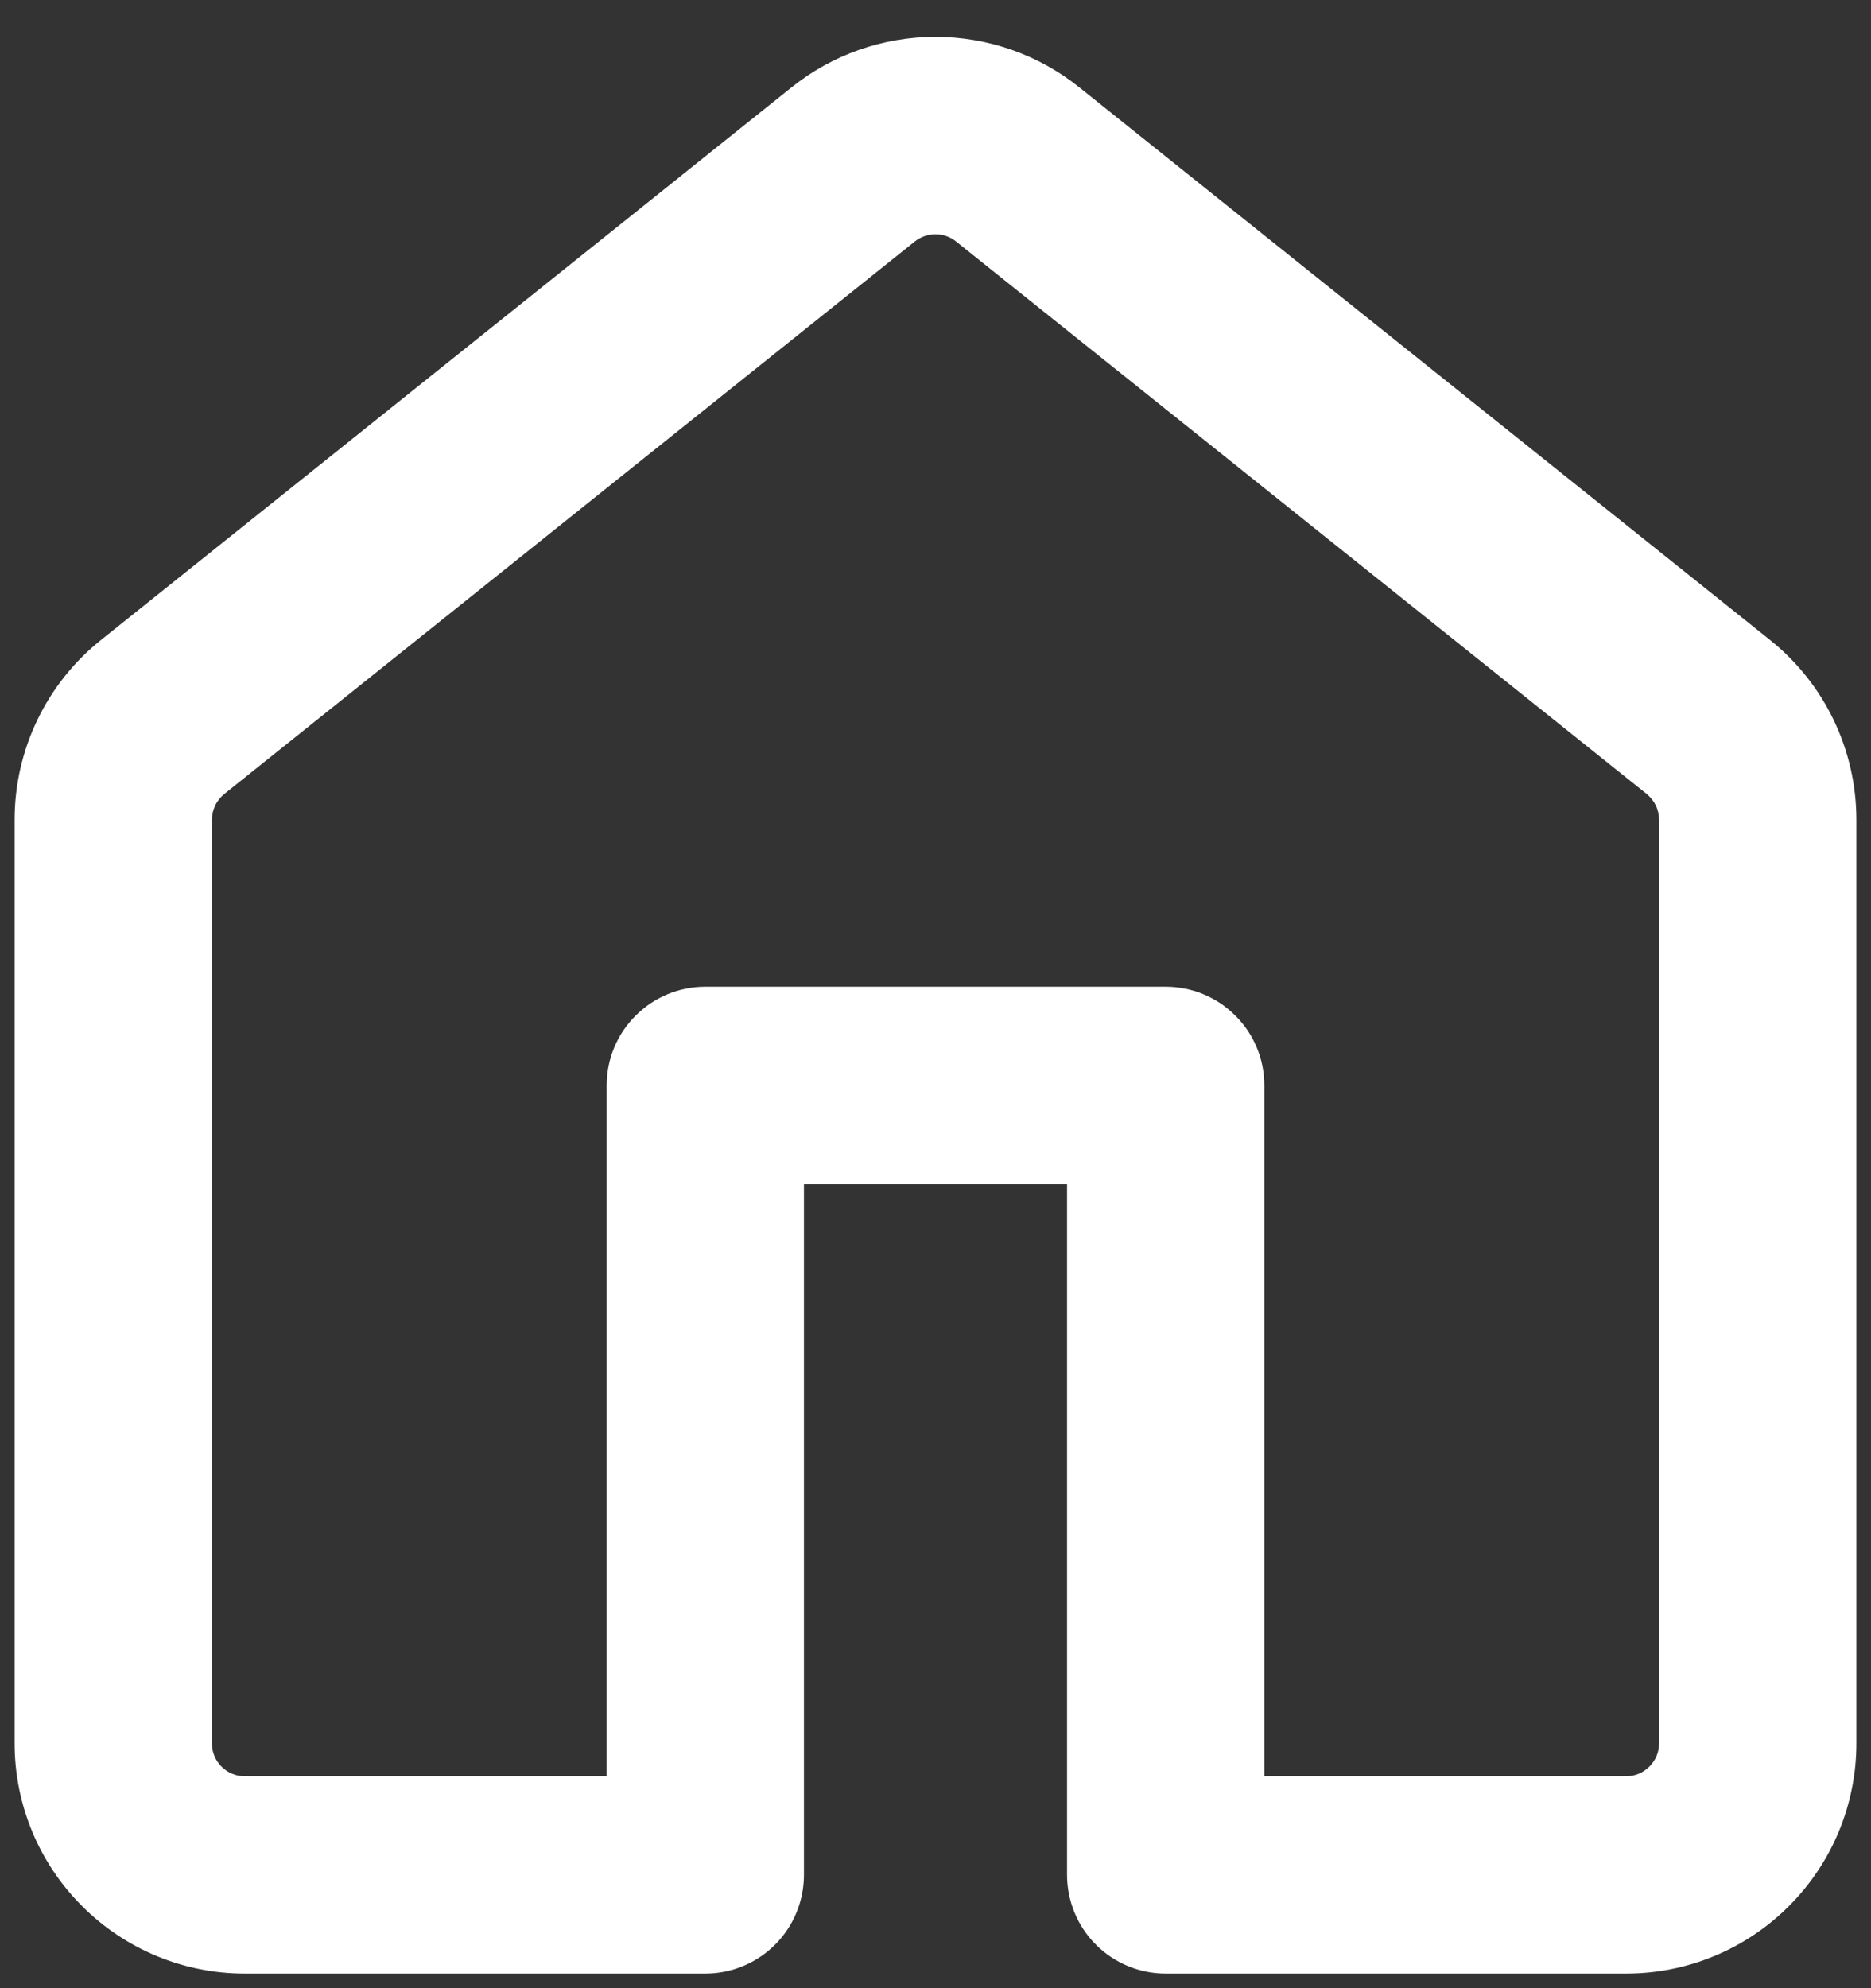 <svg width="16" height="17" viewBox="0 0 16 17" fill="none" xmlns="http://www.w3.org/2000/svg">
<rect x="0" y="0" width="16" height="17" fill="#333333" stroke="none"/>
<path d="M6.769 0.747C7.118 0.467 7.552 0.315 7.999 0.315C8.447 0.315 8.881 0.467 9.23 0.747L15.136 5.472C15.603 5.845 15.875 6.411 15.875 7.01V14.906C15.875 15.428 15.668 15.929 15.298 16.298C14.929 16.668 14.428 16.875 13.906 16.875H9.969C9.745 16.875 9.53 16.786 9.372 16.628C9.214 16.47 9.125 16.255 9.125 16.031V10.125H6.875V16.031C6.875 16.255 6.786 16.47 6.628 16.628C6.47 16.786 6.255 16.875 6.031 16.875H2.094C1.572 16.875 1.071 16.668 0.702 16.298C0.332 15.929 0.125 15.428 0.125 14.906V7.009C0.125 6.411 0.397 5.845 0.864 5.472L6.769 0.747ZM8.175 2.064C8.126 2.025 8.064 2.003 8 2.003C7.936 2.003 7.874 2.025 7.824 2.064L1.918 6.789C1.885 6.816 1.858 6.849 1.84 6.888C1.822 6.926 1.812 6.968 1.812 7.01V14.906C1.812 15.062 1.938 15.188 2.094 15.188H5.188V9.281C5.188 9.057 5.276 8.843 5.435 8.685C5.593 8.526 5.807 8.437 6.031 8.437H9.969C10.193 8.437 10.407 8.526 10.565 8.685C10.724 8.843 10.812 9.057 10.812 9.281V15.188H13.906C13.981 15.188 14.052 15.158 14.105 15.105C14.158 15.052 14.188 14.981 14.188 14.906V7.009C14.187 6.967 14.178 6.925 14.16 6.887C14.141 6.849 14.115 6.816 14.082 6.789L8.175 2.064Z" fill="white"/>
</svg>
